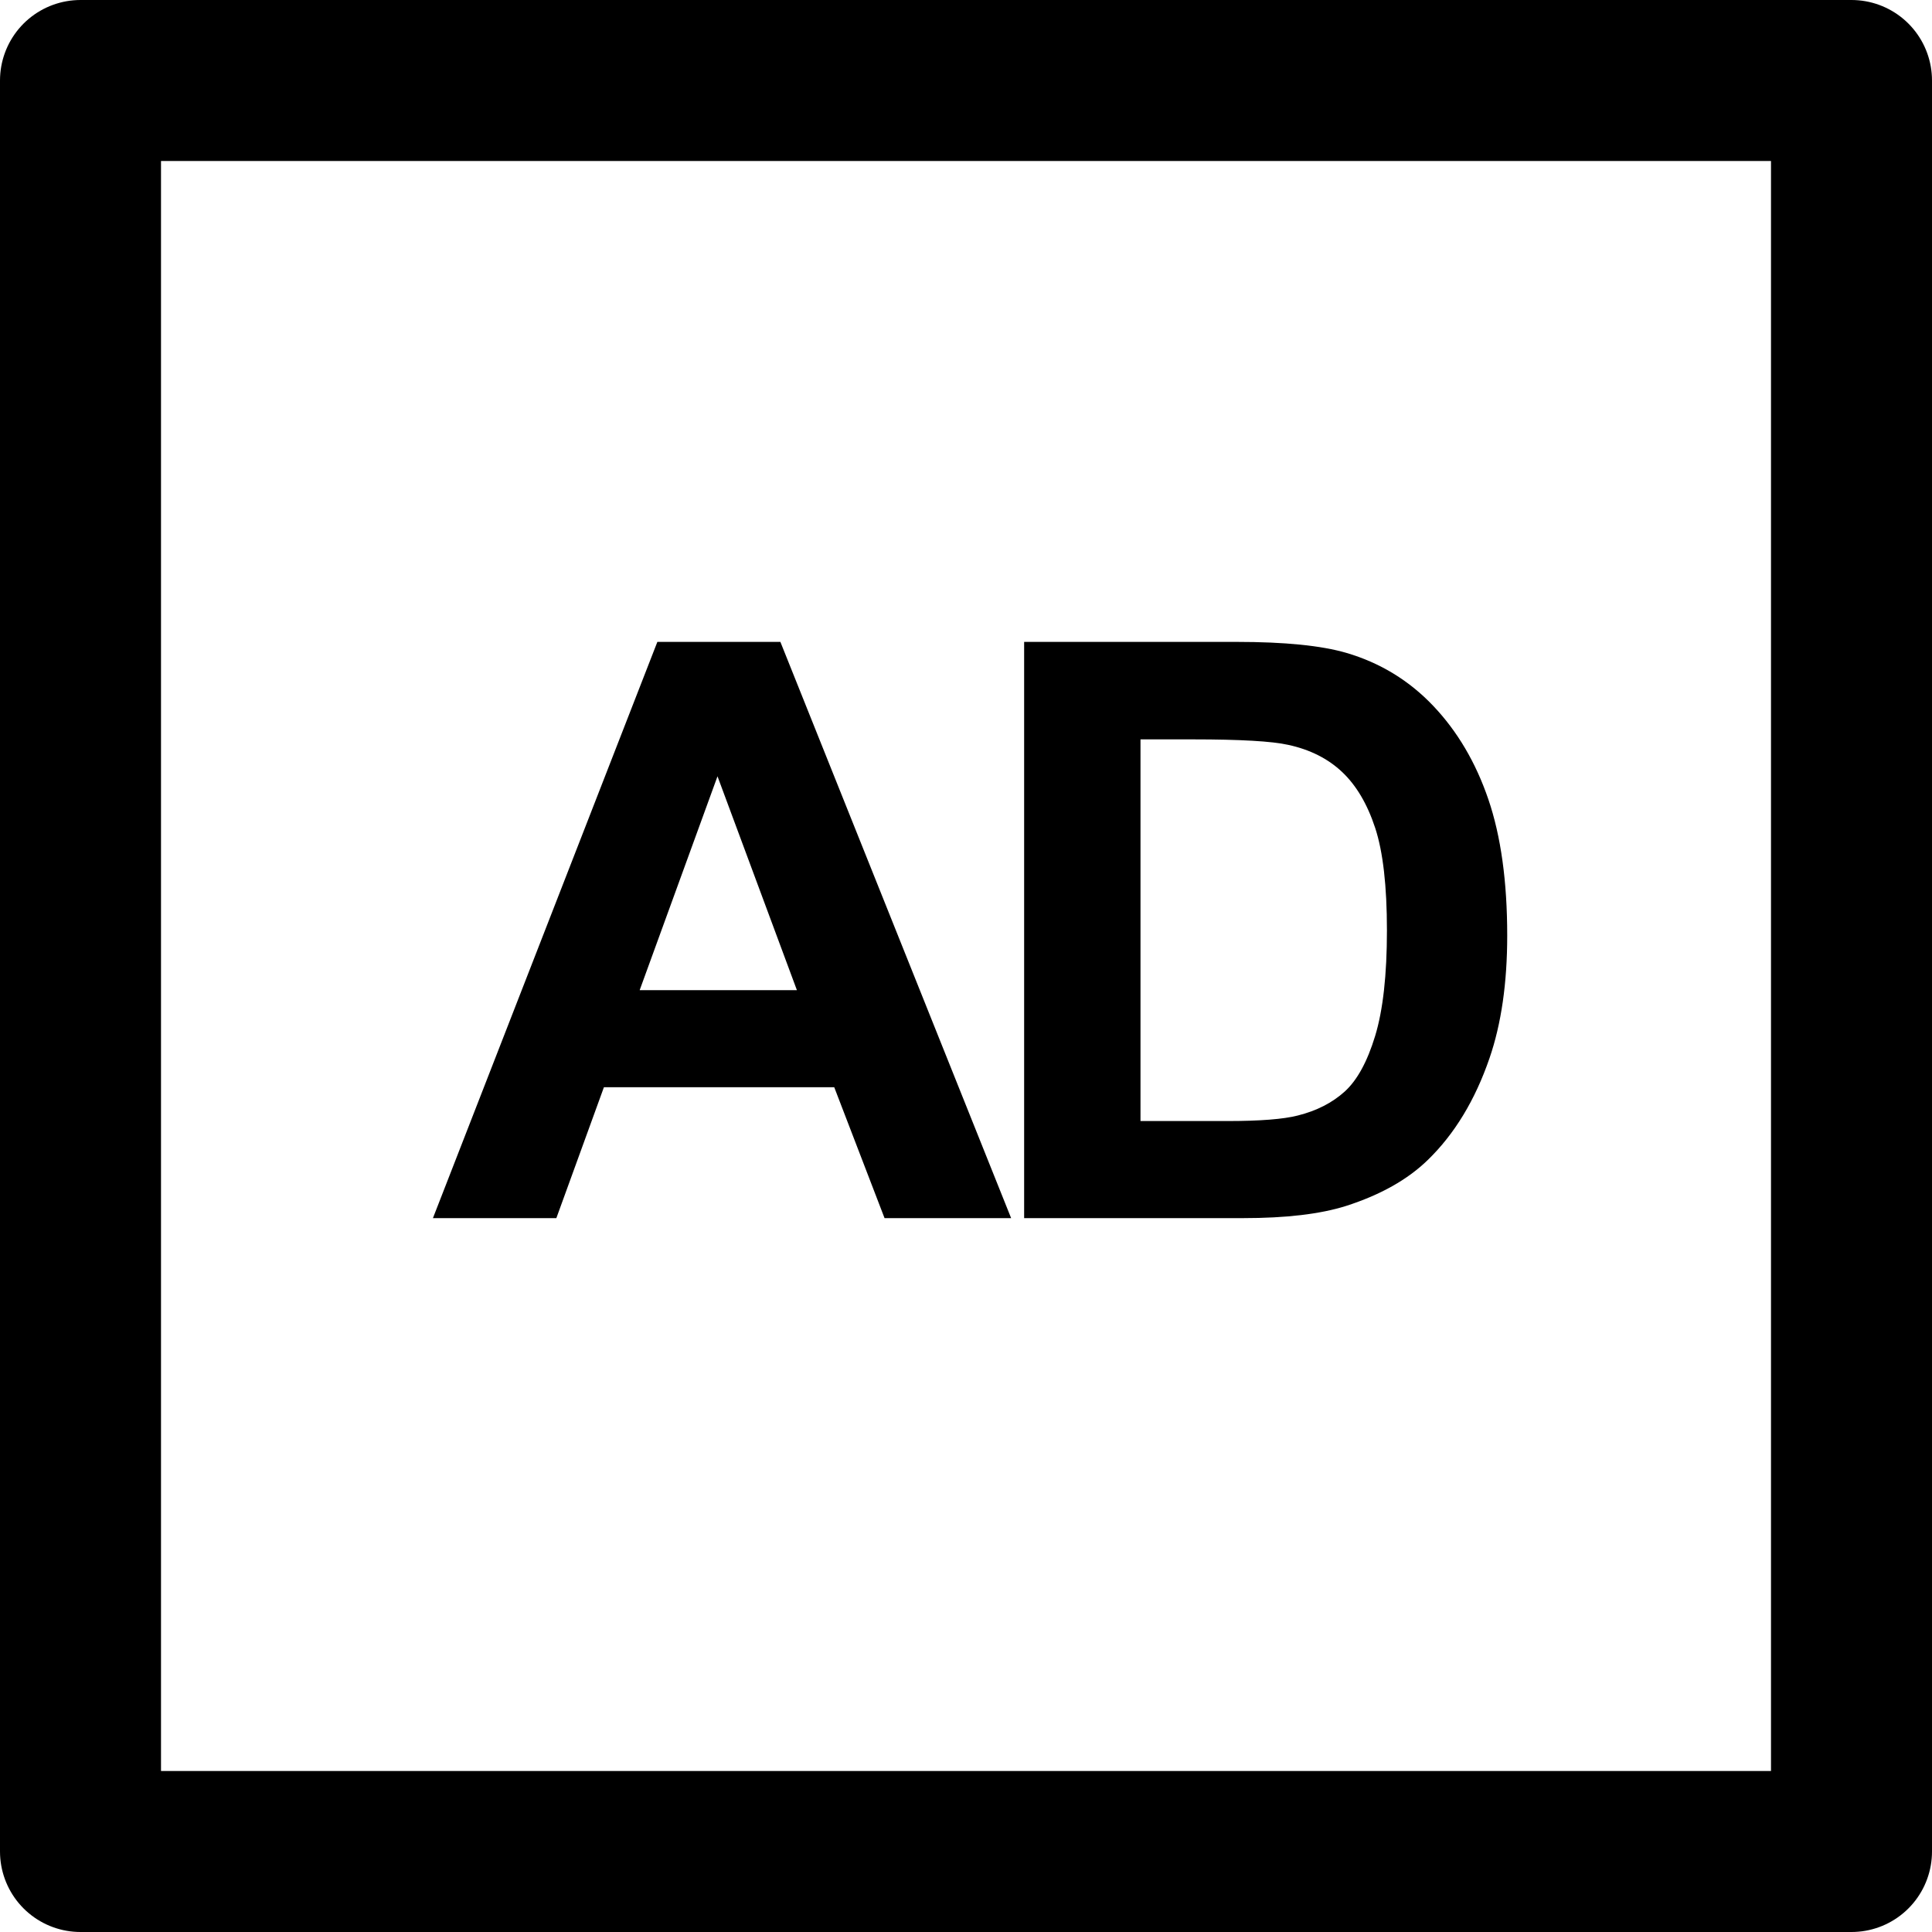 <?xml version="1.0" encoding="UTF-8" standalone="no"?>
<!DOCTYPE svg PUBLIC "-//W3C//DTD SVG 1.1//EN" "http://www.w3.org/Graphics/SVG/1.1/DTD/svg11.dtd">
<!-- Created with Vectornator (http://vectornator.io/) -->
<svg height="100%" stroke-miterlimit="10" style="fill-rule:nonzero;clip-rule:evenodd;stroke-linecap:round;stroke-linejoin:round;" version="1.1" viewBox="0 0 120 120" width="100%" xml:space="preserve" xmlns="http://www.w3.org/2000/svg" xmlns:vectornator="http://vectornator.io" xmlns:xlink="http://www.w3.org/1999/xlink">
<rect x="0" y="0" width="120" height="120" fill="#808080" stroke="none"/>
<defs>
<clipPath id="TextBounds">
<rect height="58.636" width="93.703" x="13.146" y="30.66"/>
</clipPath>
</defs>
<clipPath id="ArtboardFrame">
<rect height="120" width="120" x="0" y="0"/>
</clipPath>
<g clip-path="url(#ArtboardFrame)" id="Capa-1" vectornator:layerName="Capa 1">
<path d="M0-3.55271e-15L120-3.55271e-15L120 120L0 120L0-3.55271e-15Z" fill="#ffffff" fill-rule="nonzero" opacity="1" stroke="none"/>
<g fill="#000000" opacity="1" stroke="none">
<path clip-path="url(#TextBounds)" d="M62.803 75.66L54.941 75.66L51.816 67.53L37.51 67.53L34.556 75.66L26.89 75.66L40.83 39.869L48.471 39.869L62.803 75.66ZM49.497 61.5L44.565 48.218L39.731 61.5L49.497 61.5Z"/>
<path clip-path="url(#TextBounds)" d="M63.611 39.869L76.819 39.869C79.798 39.869 82.068 40.097 83.631 40.553C85.73 41.171 87.529 42.27 89.026 43.848C90.524 45.427 91.663 47.36 92.444 49.647C93.225 51.934 93.616 54.753 93.616 58.106C93.616 61.052 93.25 63.591 92.517 65.723C91.622 68.328 90.345 70.435 88.684 72.047C87.431 73.267 85.738 74.219 83.606 74.903C82.011 75.408 79.879 75.66 77.21 75.66L63.611 75.66L63.611 39.869ZM70.838 45.924L70.838 69.63L76.233 69.63C78.251 69.63 79.708 69.516 80.603 69.288C81.775 68.995 82.748 68.498 83.521 67.799C84.294 67.099 84.925 65.947 85.413 64.344C85.901 62.741 86.145 60.556 86.145 57.789C86.145 55.022 85.901 52.898 85.413 51.417C84.925 49.936 84.241 48.78 83.362 47.95C82.483 47.12 81.368 46.558 80.017 46.265C79.008 46.038 77.031 45.924 74.085 45.924L70.838 45.924Z"/>
</g>
<path d="M71.88 115L5 115L5 5L115 5L115 115L71.88 115Z" fill="#000000" fill-opacity="0" fill-rule="nonzero" opacity="1" stroke="#000000" stroke-linecap="butt" stroke-linejoin="miter" stroke-width="10"/>
</g>
</svg>
